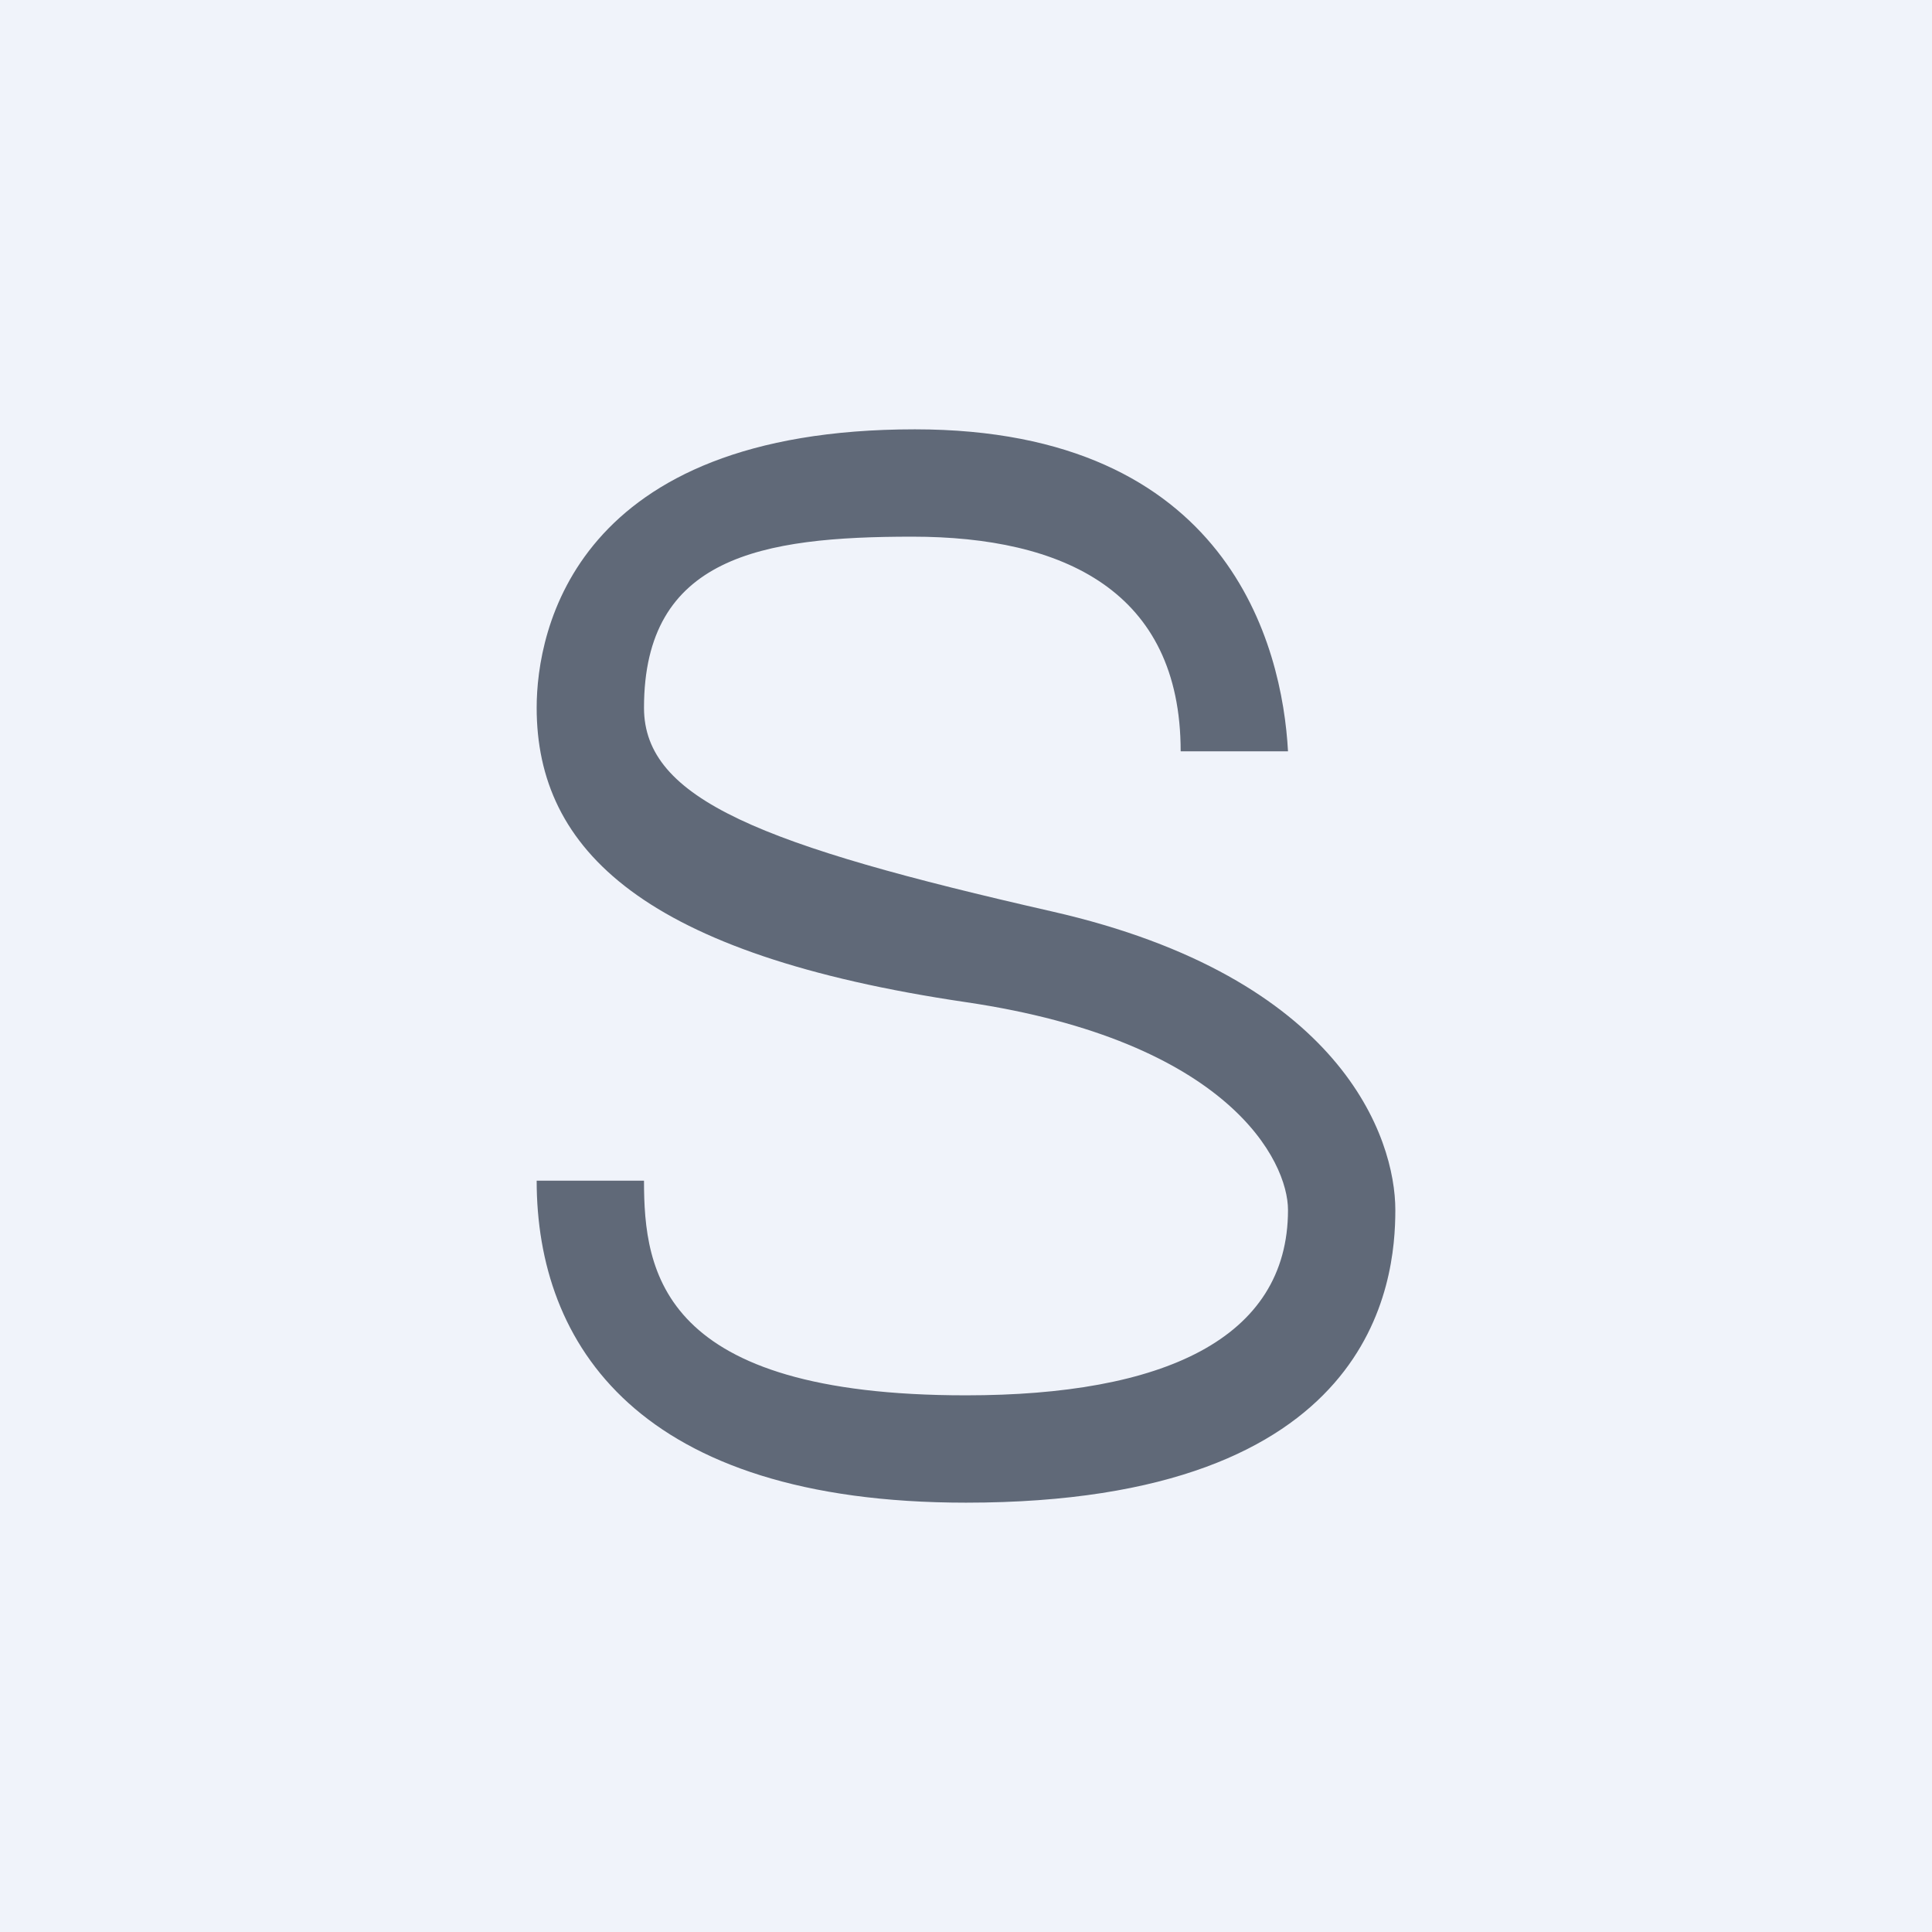 <!-- by TradingView --><svg width="18" height="18" viewBox="0 0 18 18" fill="none" xmlns="http://www.w3.org/2000/svg">
<rect width="18" height="18" fill="#F0F3FA"/>
<path d="M12 7H11C11 5.504 9.904 5 8.5 5C7.096 5 6 5.186 6 6.594C6 7.449 7.1 7.877 9.802 8.492C12.504 9.107 13 10.604 13 11.273C13 11.941 12.815 14 9 14C5.948 14 5 12.526 5 11H6C6 11.856 6.157 13 9 13C10.828 13 12 12.478 12 11.273C12 10.818 11.45 9.699 9 9.337C6.007 8.896 5 7.923 5 6.594C5 5.871 5.356 4 8.524 4C11.448 4 11.947 6.02 12 7Z" fill="#606978"/>
</svg>
